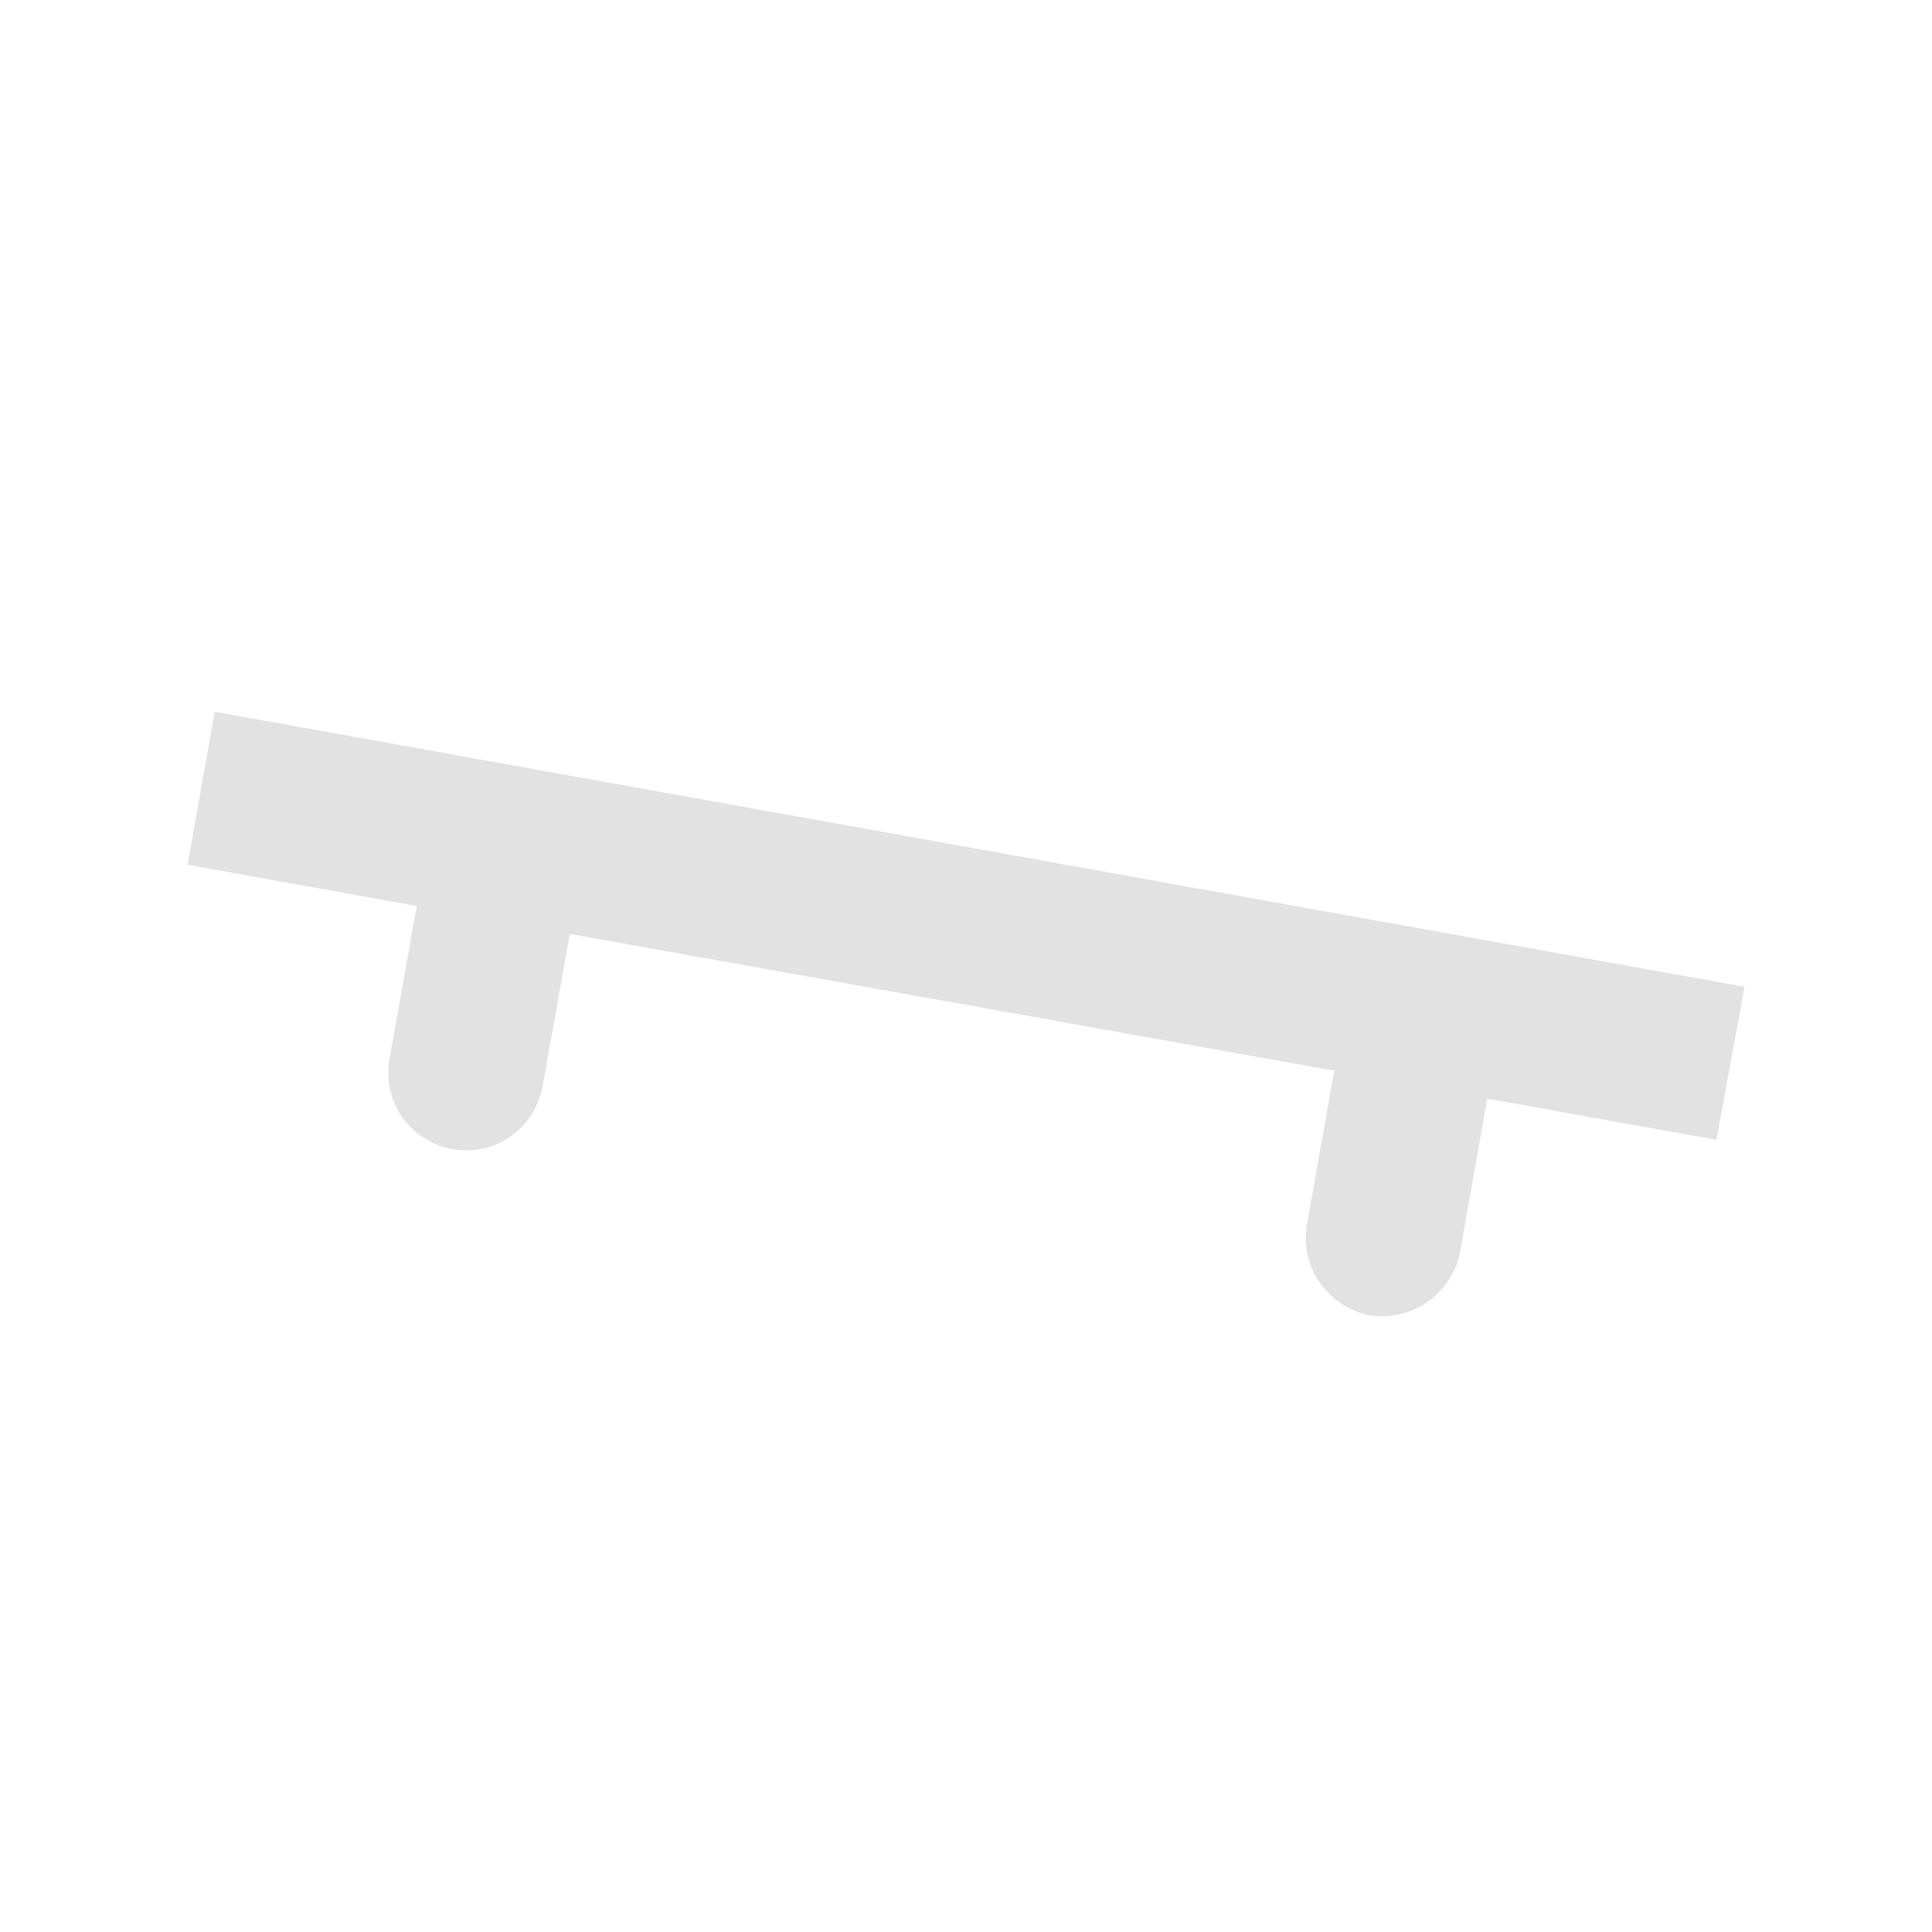 <?xml version="1.0" encoding="UTF-8" standalone="no" ?>
<!DOCTYPE svg PUBLIC "-//W3C//DTD SVG 1.1//EN" "http://www.w3.org/Graphics/SVG/1.1/DTD/svg11.dtd">
<svg xmlns="http://www.w3.org/2000/svg" xmlns:xlink="http://www.w3.org/1999/xlink" version="1.1" width="1080" height="1080" viewBox="0 0 1080 1080" xml:space="preserve">
<desc>Created with Fabric.js 5.2.4</desc>
<defs>
</defs>
<rect x="0" y="0" width="100%" height="100%" fill="transparent"></rect>
<g transform="matrix(1 0 0 1 540 540)" id="54e6f626-ff4d-4913-b48c-18e90b6389e0"  >
</g>
<g transform="matrix(1 0 0 1 540 540)" id="b6a20425-67b2-4379-931f-2947eadf90e7"  >
<rect style="stroke: none; stroke-width: 1; stroke-dasharray: none; stroke-linecap: butt; stroke-dashoffset: 0; stroke-linejoin: miter; stroke-miterlimit: 4; fill: rgb(255,255,255); fill-rule: nonzero; opacity: 1; visibility: hidden;" vector-effect="non-scaling-stroke"  x="-540" y="-540" rx="0" ry="0" width="1080" height="1080" />
</g>
<g transform="matrix(NaN NaN NaN NaN 0 0)"  >
<g style=""   >
</g>
</g>
<g transform="matrix(43.43 0 0 43.43 540 566.86)" id="path2"  >
<path style="stroke: rgb(0,0,0); stroke-width: 0; stroke-dasharray: none; stroke-linecap: butt; stroke-dashoffset: 0; stroke-linejoin: miter; stroke-miterlimit: 4; fill: rgb(226,226,226); fill-rule: nonzero; opacity: 1;" vector-effect="non-scaling-stroke"  transform=" translate(-12, -12)" d="M 21.66 13.619 L 22.02 11.649 L 2.33 8.109 L 1.98 10.079 L 4.93 10.609 L 4.58 12.579 C 4.48 13.119 4.84 13.639 5.39 13.739 C 5.93 13.839 6.45 13.479 6.55 12.929 L 6.9 10.969 L 16.74 12.729 L 16.39 14.699 C 16.29 15.249 16.65 15.769 17.2 15.879 C 17.74 15.959 18.26 15.599 18.36 15.059 L 18.71 13.089 L 21.66 13.619" stroke-linecap="round" />
</g>
<g transform="matrix(NaN NaN NaN NaN 0 0)"  >
<g style=""   >
</g>
</g>
</svg>